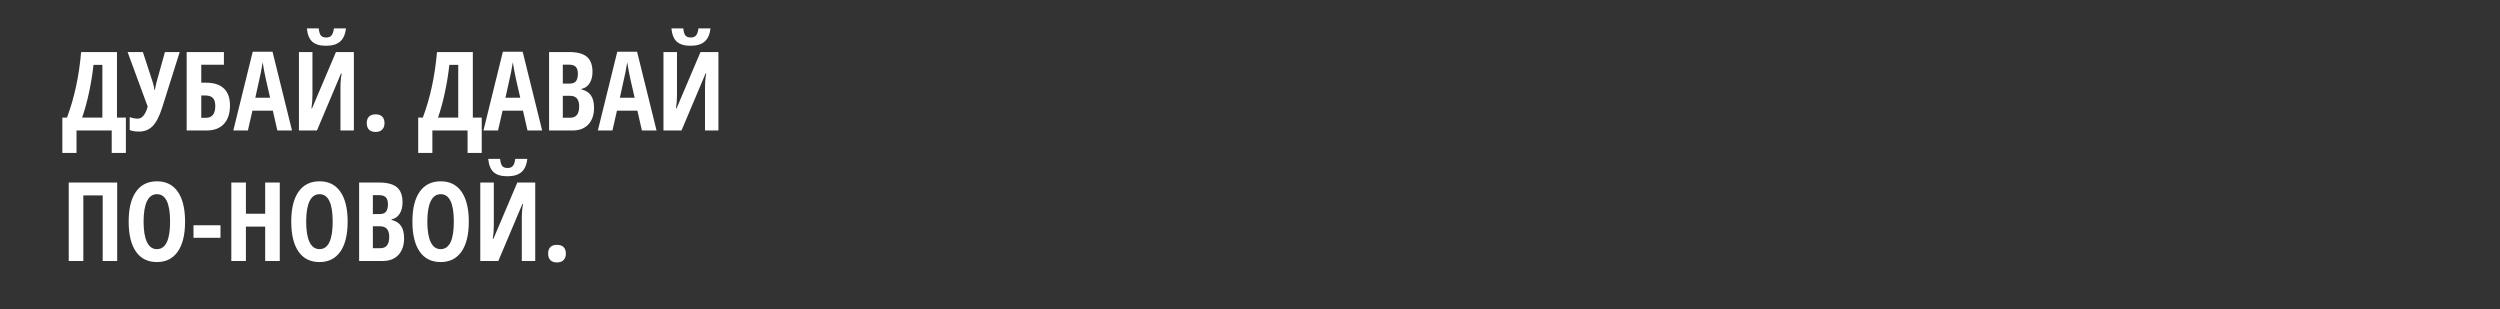<svg width="728" height="90" viewBox="0 0 728 90" fill="none" xmlns="http://www.w3.org/2000/svg">
<rect x="0" y="0" width="728" height="90" fill="#333333" stroke="none"/>
<path d="M36.656 44.531H32.531V38H22.281V44.531H18.156V34.25H19.5C21.646 28.552 23.021 22.188 23.625 15.156H34.062V34.25H36.656V44.531ZM29.812 34.25V18.891H27.219C26.958 21.422 26.537 24.052 25.953 26.781C25.38 29.5 24.703 31.99 23.922 34.25H29.812ZM40.516 38.312C39.422 38.312 38.505 38.167 37.766 37.875V34.094C38.526 34.396 39.312 34.547 40.125 34.547C41.375 34.547 42.339 33.385 43.016 31.062L37.156 15.156H41.609L44.516 24.078C44.755 24.901 44.906 25.604 44.969 26.188H45.094L45.312 25.125L45.547 24.078L48.031 15.156H52.328L47.234 31.312C46.422 33.865 45.49 35.672 44.438 36.734C43.396 37.786 42.089 38.312 40.516 38.312ZM66.969 30.734C66.969 33.047 66.375 34.839 65.188 36.109C64.01 37.37 62.323 38 60.125 38H54.359V15.156H65.203V18.859H58.609V24.078H59.953C62.266 24.078 64.01 24.635 65.188 25.75C66.375 26.865 66.969 28.526 66.969 30.734ZM58.609 34.312H59.922C61.766 34.312 62.688 33.172 62.688 30.891C62.688 29.797 62.453 29.01 61.984 28.531C61.526 28.042 60.745 27.797 59.641 27.797H58.609V34.312ZM80.766 38L79.453 32.234H73.5L72.188 38H67.938L73.594 15.062H79.359L85.031 38H80.766ZM78.656 28.469L77.438 23.156C77.365 22.833 77.198 22.026 76.938 20.734C76.688 19.432 76.537 18.562 76.484 18.125C76.349 19.021 76.177 20.01 75.969 21.094C75.76 22.167 75.219 24.625 74.344 28.469H78.656ZM87.047 15.156H90.984V27.703C90.984 29.005 90.885 30.292 90.688 31.562H90.859L97.828 15.156H103.047V38H99.141V25.484C99.141 23.943 99.26 22.588 99.5 21.422H99.297L92.297 38H87.047V15.156ZM100.75 8.266C100.542 10.016 99.969 11.297 99.031 12.109C98.104 12.922 96.734 13.328 94.922 13.328C93.151 13.328 91.823 12.932 90.938 12.141C90.052 11.338 89.526 10.047 89.359 8.266H92.812C92.927 9.307 93.146 10.01 93.469 10.375C93.802 10.74 94.318 10.922 95.016 10.922C95.703 10.922 96.213 10.713 96.547 10.297C96.891 9.88 97.12 9.203 97.234 8.266H100.75ZM106.797 35.859C106.797 35.047 107.01 34.417 107.438 33.969C107.875 33.521 108.521 33.297 109.375 33.297C110.229 33.297 110.875 33.521 111.312 33.969C111.75 34.406 111.969 35.036 111.969 35.859C111.969 36.672 111.74 37.302 111.281 37.75C110.833 38.198 110.198 38.422 109.375 38.422C108.531 38.422 107.891 38.198 107.453 37.75C107.016 37.292 106.797 36.661 106.797 35.859ZM140.281 44.531H136.156V38H125.906V44.531H121.781V34.25H123.125C125.271 28.552 126.646 22.188 127.25 15.156H137.688V34.25H140.281V44.531ZM133.438 34.25V18.891H130.844C130.583 21.422 130.161 24.052 129.578 26.781C129.005 29.5 128.328 31.99 127.547 34.25H133.438ZM153.609 38L152.297 32.234H146.344L145.031 38H140.781L146.438 15.062H152.203L157.875 38H153.609ZM151.5 28.469L150.281 23.156C150.208 22.833 150.042 22.026 149.781 20.734C149.531 19.432 149.38 18.562 149.328 18.125C149.193 19.021 149.021 20.01 148.812 21.094C148.604 22.167 148.062 24.625 147.188 28.469H151.5ZM159.891 15.156H165.719C168.094 15.156 169.823 15.62 170.906 16.547C171.99 17.463 172.531 18.927 172.531 20.938C172.531 22.26 172.245 23.37 171.672 24.266C171.099 25.151 170.318 25.688 169.328 25.875V26.031C170.62 26.354 171.552 26.958 172.125 27.844C172.698 28.729 172.984 29.906 172.984 31.375C172.984 33.448 172.427 35.073 171.312 36.25C170.208 37.417 168.693 38 166.766 38H159.891V15.156ZM163.891 24.344H165.844C166.74 24.344 167.37 24.104 167.734 23.625C168.099 23.146 168.281 22.432 168.281 21.484C168.281 20.537 168.073 19.859 167.656 19.453C167.24 19.037 166.583 18.828 165.688 18.828H163.891V24.344ZM163.891 27.891V34.281H166.031C166.917 34.281 167.573 34.01 168 33.469C168.438 32.927 168.656 32.089 168.656 30.953C168.656 28.912 167.76 27.891 165.969 27.891H163.891ZM186.922 38L185.609 32.234H179.656L178.344 38H174.094L179.75 15.062H185.516L191.188 38H186.922ZM184.812 28.469L183.594 23.156C183.521 22.833 183.354 22.026 183.094 20.734C182.844 19.432 182.693 18.562 182.641 18.125C182.505 19.021 182.333 20.01 182.125 21.094C181.917 22.167 181.375 24.625 180.5 28.469H184.812ZM193.203 15.156H197.141V27.703C197.141 29.005 197.042 30.292 196.844 31.562H197.016L203.984 15.156H209.203V38H205.297V25.484C205.297 23.943 205.417 22.588 205.656 21.422H205.453L198.453 38H193.203V15.156ZM206.906 8.266C206.698 10.016 206.125 11.297 205.188 12.109C204.26 12.922 202.891 13.328 201.078 13.328C199.307 13.328 197.979 12.932 197.094 12.141C196.208 11.338 195.682 10.047 195.516 8.266H198.969C199.083 9.307 199.302 10.01 199.625 10.375C199.958 10.74 200.474 10.922 201.172 10.922C201.859 10.922 202.37 10.713 202.703 10.297C203.047 9.88 203.276 9.203 203.391 8.266H206.906ZM34.125 76H29.906V56.891H24.266V76H20.016V53.156H34.125V76ZM53.891 64.547C53.891 68.328 53.182 71.234 51.766 73.266C50.349 75.297 48.323 76.312 45.688 76.312C43.042 76.312 41.01 75.302 39.594 73.281C38.177 71.25 37.469 68.328 37.469 64.516C37.469 60.734 38.177 57.839 39.594 55.828C41.01 53.807 43.052 52.797 45.719 52.797C48.354 52.797 50.375 53.812 51.781 55.844C53.188 57.865 53.891 60.766 53.891 64.547ZM41.812 64.547C41.812 67.151 42.141 69.135 42.797 70.5C43.453 71.865 44.417 72.547 45.688 72.547C48.25 72.547 49.531 69.88 49.531 64.547C49.531 59.214 48.26 56.547 45.719 56.547C44.427 56.547 43.453 57.229 42.797 58.594C42.141 59.948 41.812 61.932 41.812 64.547ZM56.344 69.25V65.594H64.203V69.25H56.344ZM81.469 76H77.219V65.984H71.609V76H67.359V53.156H71.609V62.234H77.219V53.156H81.469V76ZM101.234 64.547C101.234 68.328 100.526 71.234 99.109 73.266C97.693 75.297 95.667 76.312 93.031 76.312C90.385 76.312 88.354 75.302 86.938 73.281C85.521 71.25 84.812 68.328 84.812 64.516C84.812 60.734 85.521 57.839 86.938 55.828C88.354 53.807 90.396 52.797 93.062 52.797C95.698 52.797 97.719 53.812 99.125 55.844C100.531 57.865 101.234 60.766 101.234 64.547ZM89.156 64.547C89.156 67.151 89.484 69.135 90.141 70.5C90.797 71.865 91.76 72.547 93.031 72.547C95.594 72.547 96.875 69.88 96.875 64.547C96.875 59.214 95.604 56.547 93.062 56.547C91.771 56.547 90.797 57.229 90.141 58.594C89.484 59.948 89.156 61.932 89.156 64.547ZM104.578 53.156H110.406C112.781 53.156 114.51 53.62 115.594 54.547C116.677 55.464 117.219 56.927 117.219 58.938C117.219 60.26 116.932 61.37 116.359 62.266C115.786 63.151 115.005 63.688 114.016 63.875V64.031C115.307 64.354 116.24 64.958 116.812 65.844C117.385 66.729 117.672 67.906 117.672 69.375C117.672 71.448 117.115 73.073 116 74.25C114.896 75.417 113.38 76 111.453 76H104.578V53.156ZM108.578 62.344H110.531C111.427 62.344 112.057 62.104 112.422 61.625C112.786 61.146 112.969 60.432 112.969 59.484C112.969 58.536 112.76 57.859 112.344 57.453C111.927 57.036 111.271 56.828 110.375 56.828H108.578V62.344ZM108.578 65.891V72.281H110.719C111.604 72.281 112.26 72.01 112.688 71.469C113.125 70.927 113.344 70.088 113.344 68.953C113.344 66.912 112.448 65.891 110.656 65.891H108.578ZM136.516 64.547C136.516 68.328 135.807 71.234 134.391 73.266C132.974 75.297 130.948 76.312 128.312 76.312C125.667 76.312 123.635 75.302 122.219 73.281C120.802 71.25 120.094 68.328 120.094 64.516C120.094 60.734 120.802 57.839 122.219 55.828C123.635 53.807 125.677 52.797 128.344 52.797C130.979 52.797 133 53.812 134.406 55.844C135.812 57.865 136.516 60.766 136.516 64.547ZM124.438 64.547C124.438 67.151 124.766 69.135 125.422 70.5C126.078 71.865 127.042 72.547 128.312 72.547C130.875 72.547 132.156 69.88 132.156 64.547C132.156 59.214 130.885 56.547 128.344 56.547C127.052 56.547 126.078 57.229 125.422 58.594C124.766 59.948 124.438 61.932 124.438 64.547ZM139.859 53.156H143.797V65.703C143.797 67.005 143.698 68.292 143.5 69.562H143.672L150.641 53.156H155.859V76H151.953V63.484C151.953 61.943 152.073 60.589 152.312 59.422H152.109L145.109 76H139.859V53.156ZM153.562 46.266C153.354 48.016 152.781 49.297 151.844 50.109C150.917 50.922 149.547 51.328 147.734 51.328C145.964 51.328 144.635 50.932 143.75 50.141C142.865 49.339 142.339 48.047 142.172 46.266H145.625C145.74 47.307 145.958 48.01 146.281 48.375C146.615 48.74 147.13 48.922 147.828 48.922C148.516 48.922 149.026 48.714 149.359 48.297C149.703 47.88 149.932 47.203 150.047 46.266H153.562ZM159.609 73.859C159.609 73.047 159.823 72.417 160.25 71.969C160.688 71.521 161.333 71.297 162.188 71.297C163.042 71.297 163.688 71.521 164.125 71.969C164.562 72.406 164.781 73.037 164.781 73.859C164.781 74.672 164.552 75.302 164.094 75.75C163.646 76.198 163.01 76.422 162.188 76.422C161.344 76.422 160.703 76.198 160.266 75.75C159.828 75.292 159.609 74.662 159.609 73.859Z" fill="white"/>
</svg>
